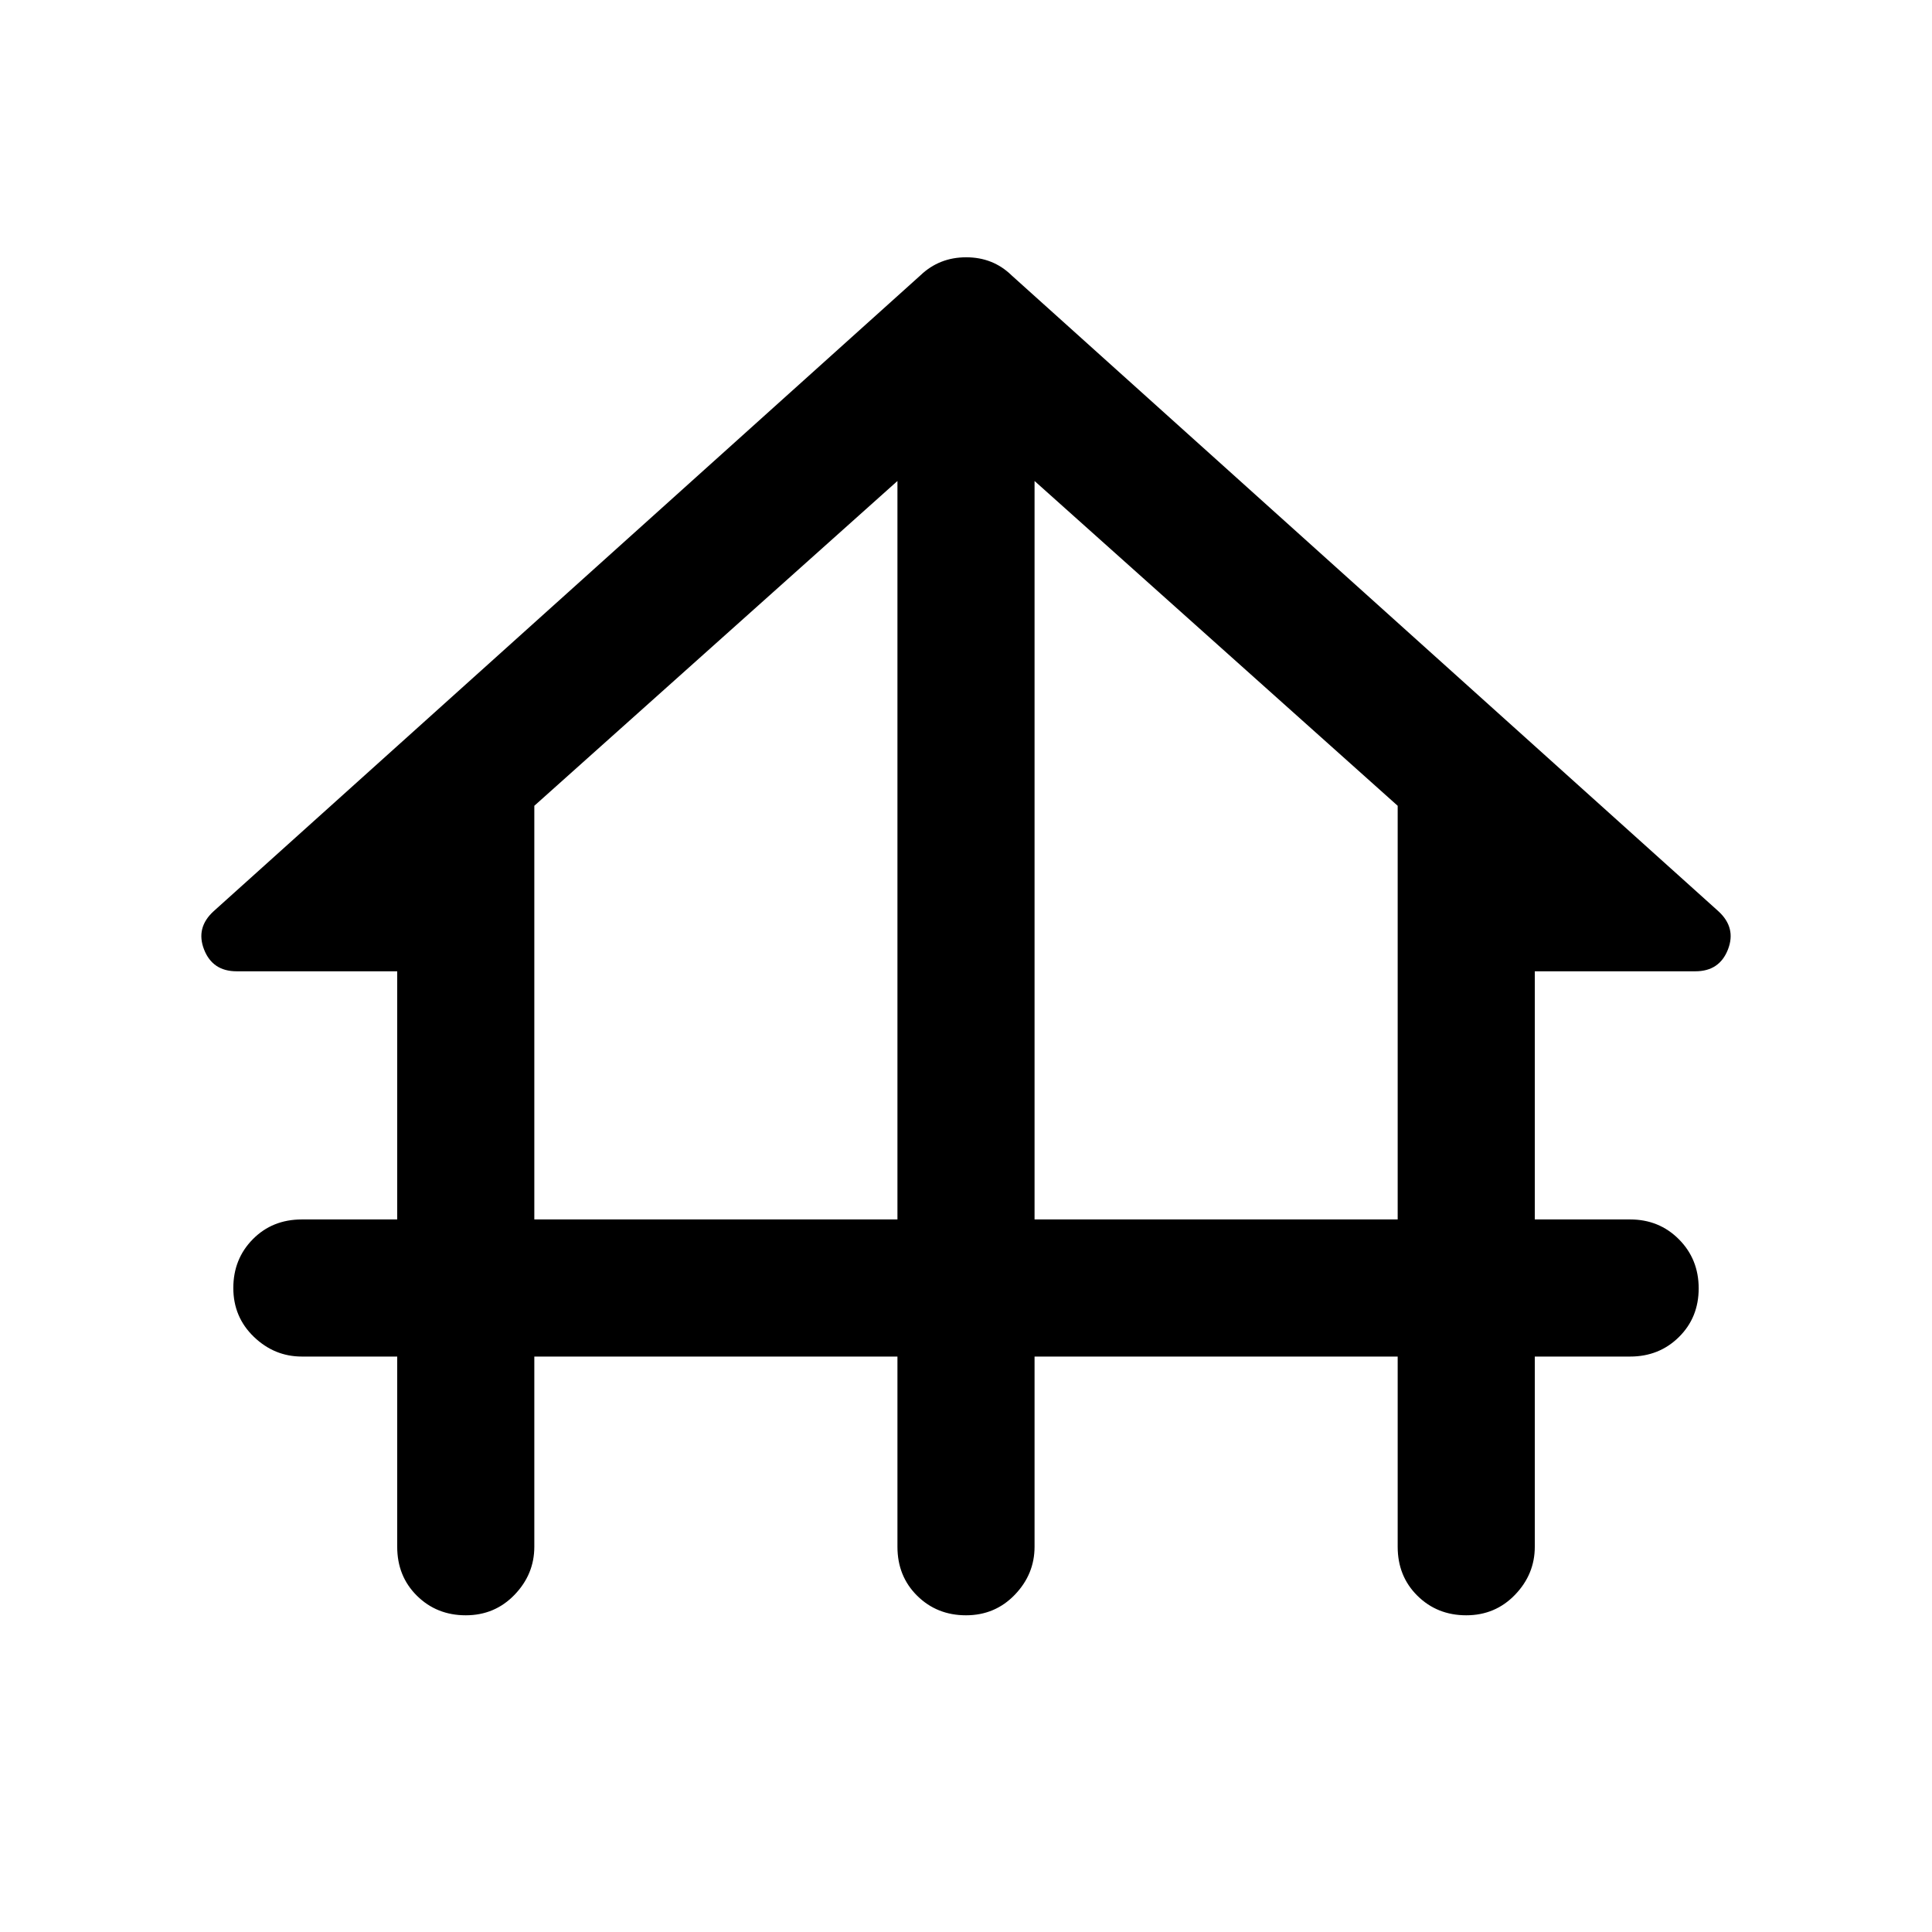 <svg xmlns="http://www.w3.org/2000/svg" width="48" height="48" viewBox="0 -960 960 960"><path d="M231.435-157.37q-14.424 0-24.245-9.695-9.82-9.696-9.82-24.37v-94.5H150q-13.674 0-23.87-9.82-10.195-9.821-10.195-24.245 0-14.424 9.695-24.245 9.696-9.82 24.37-9.82h47.37V-477.37h-79.805q-11.935 0-16.163-10.815t4.728-19.011l351.24-316q9.381-8.956 22.723-8.956 13.342 0 22.537 8.956l351.24 316q8.956 8.196 4.728 19.011t-16.163 10.815H762.63v123.305H810q14.424 0 24.245 9.871 9.82 9.871 9.82 24.369 0 14.499-9.82 24.195-9.821 9.695-24.245 9.695h-47.37v94.5q0 13.674-9.82 23.87-9.821 10.195-24.245 10.195-14.424 0-24.244-9.695-9.821-9.696-9.821-24.37v-94.5H514.065v94.5q0 13.674-9.82 23.87Q494.424-157.37 480-157.37q-14.424 0-24.245-9.695-9.82-9.696-9.82-24.37v-94.5H265.5v94.5q0 13.674-9.821 23.87-9.82 10.195-24.244 10.195ZM265.5-354.065h180.435V-721L265.5-559.609v205.544Zm248.565 0H694.5v-205.544L514.065-721v366.935Z"/></svg>